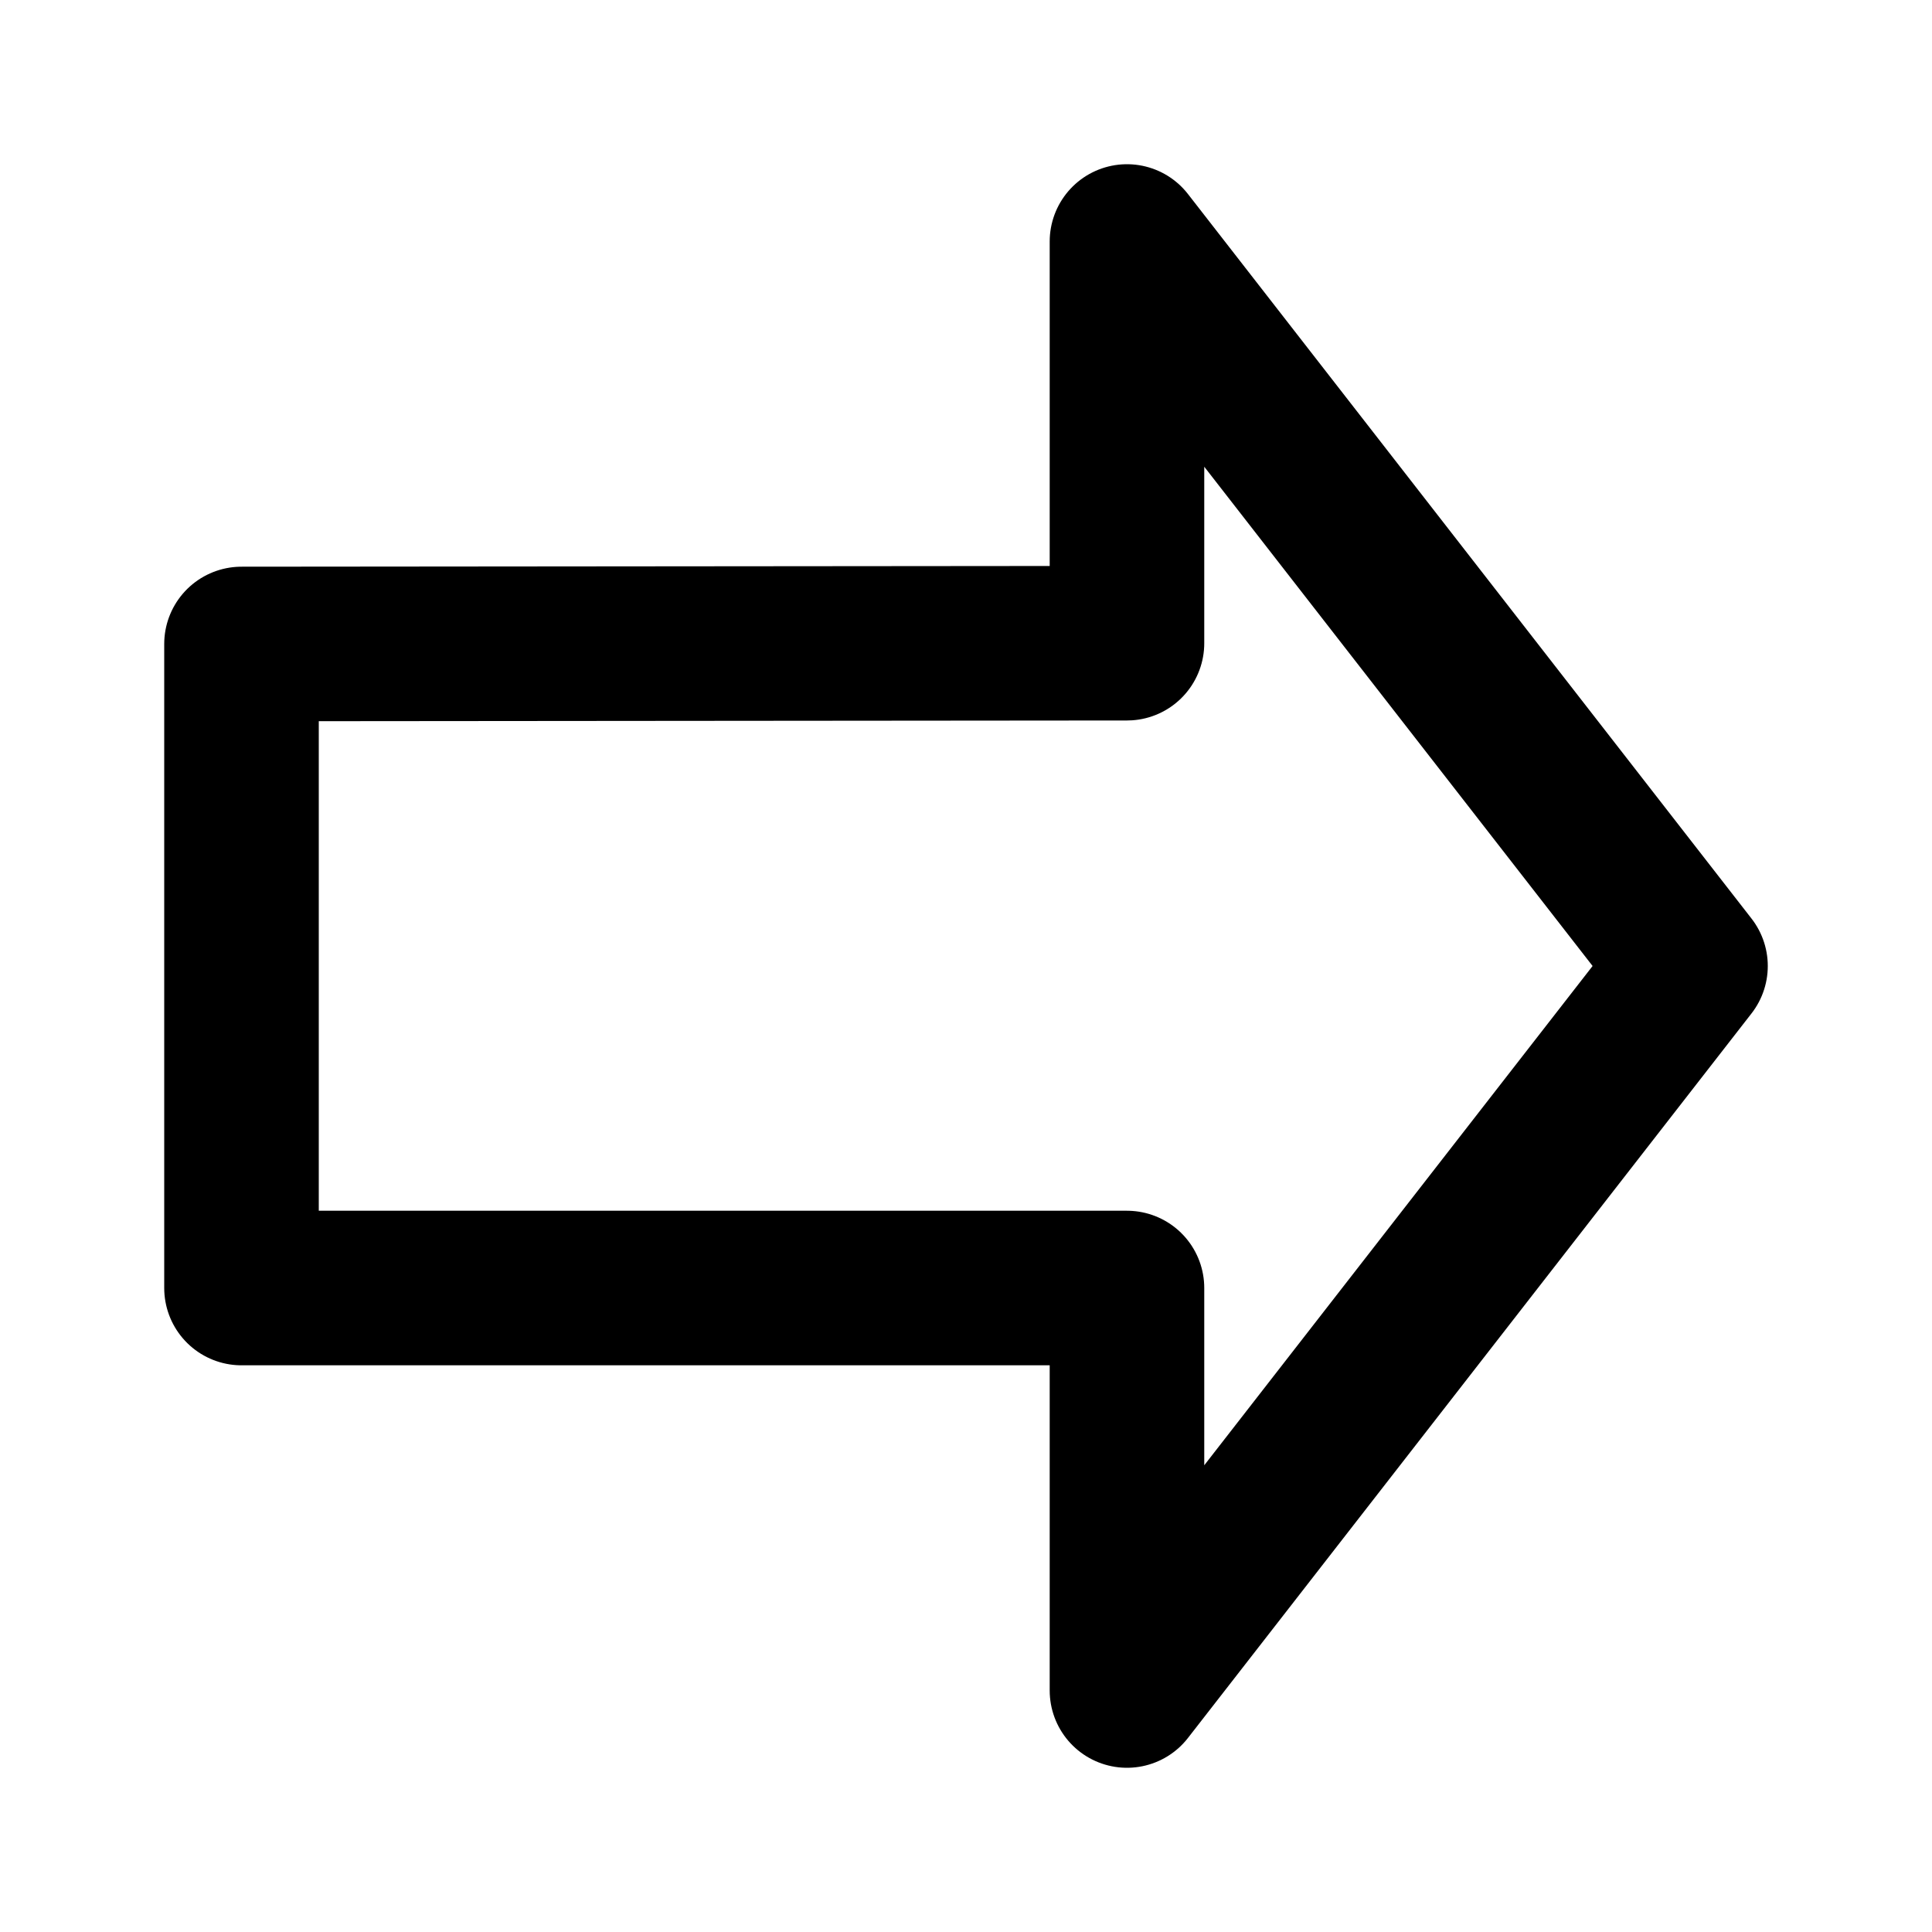 <svg width="25" height="25" viewBox="0 0 25 25" fill="none" xmlns="http://www.w3.org/2000/svg">
<path d="M21.875 12.5L14.583 3.125V8.323L3.125 8.333V16.667H14.583V21.875L21.875 12.5Z" stroke="black" stroke-width="2" stroke-linecap="round" stroke-linejoin="round"/>
</svg>
